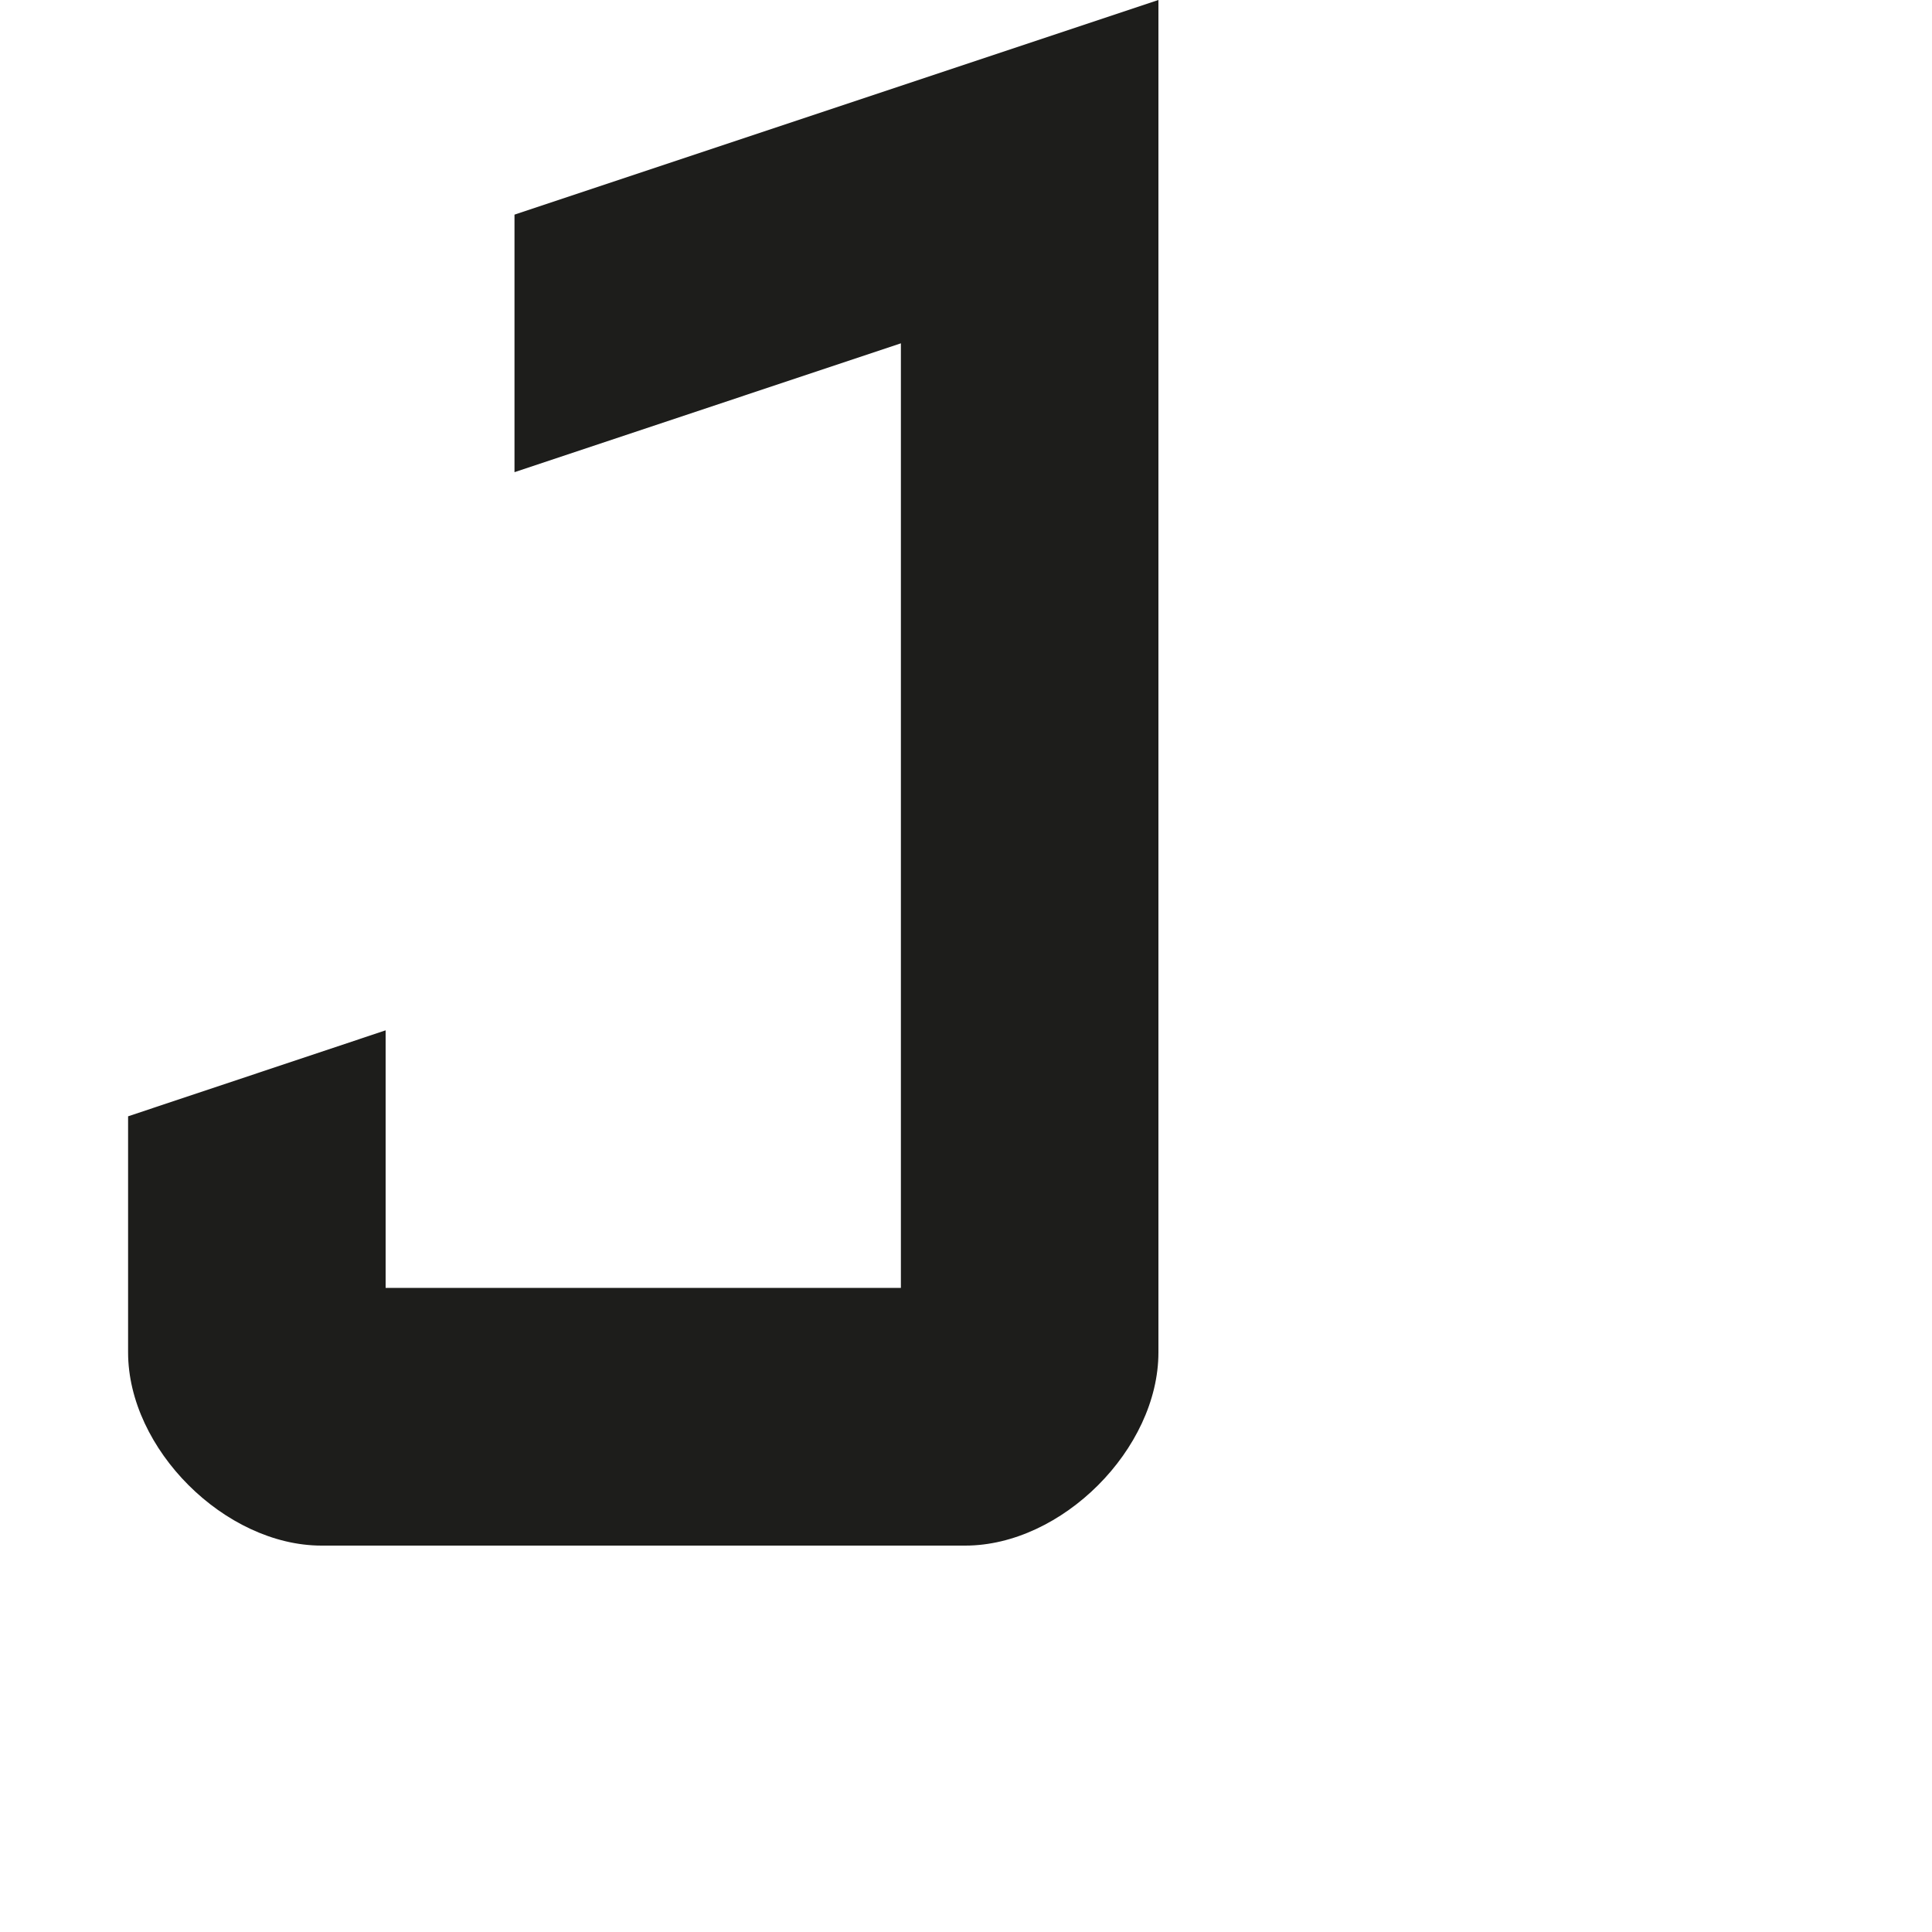 <?xml version="1.0" encoding="utf-8"?>
<!-- Generator: Adobe Illustrator 19.2.1, SVG Export Plug-In . SVG Version: 6.00 Build 0)  -->
<svg version="1.1" id="Calque_1" xmlns="http://www.w3.org/2000/svg" xmlns:xlink="http://www.w3.org/1999/xlink" x="0px" y="0px"
	 viewBox="0 0 1000 1000" style="enable-background:new 0 0 1000 1000;" xml:space="preserve">
<style type="text/css">
	.st0{fill:#1D1D1B;}
</style>
<path class="st0" d="M266.3,244.4l200-66.7v488.9H199.6V533.3L66.3,577.8V700c0,50,50.1,99.9,100,100h333.3c50,0,100-50,100-100V0
	L266.3,111.1V244.4z"/>
</svg>
